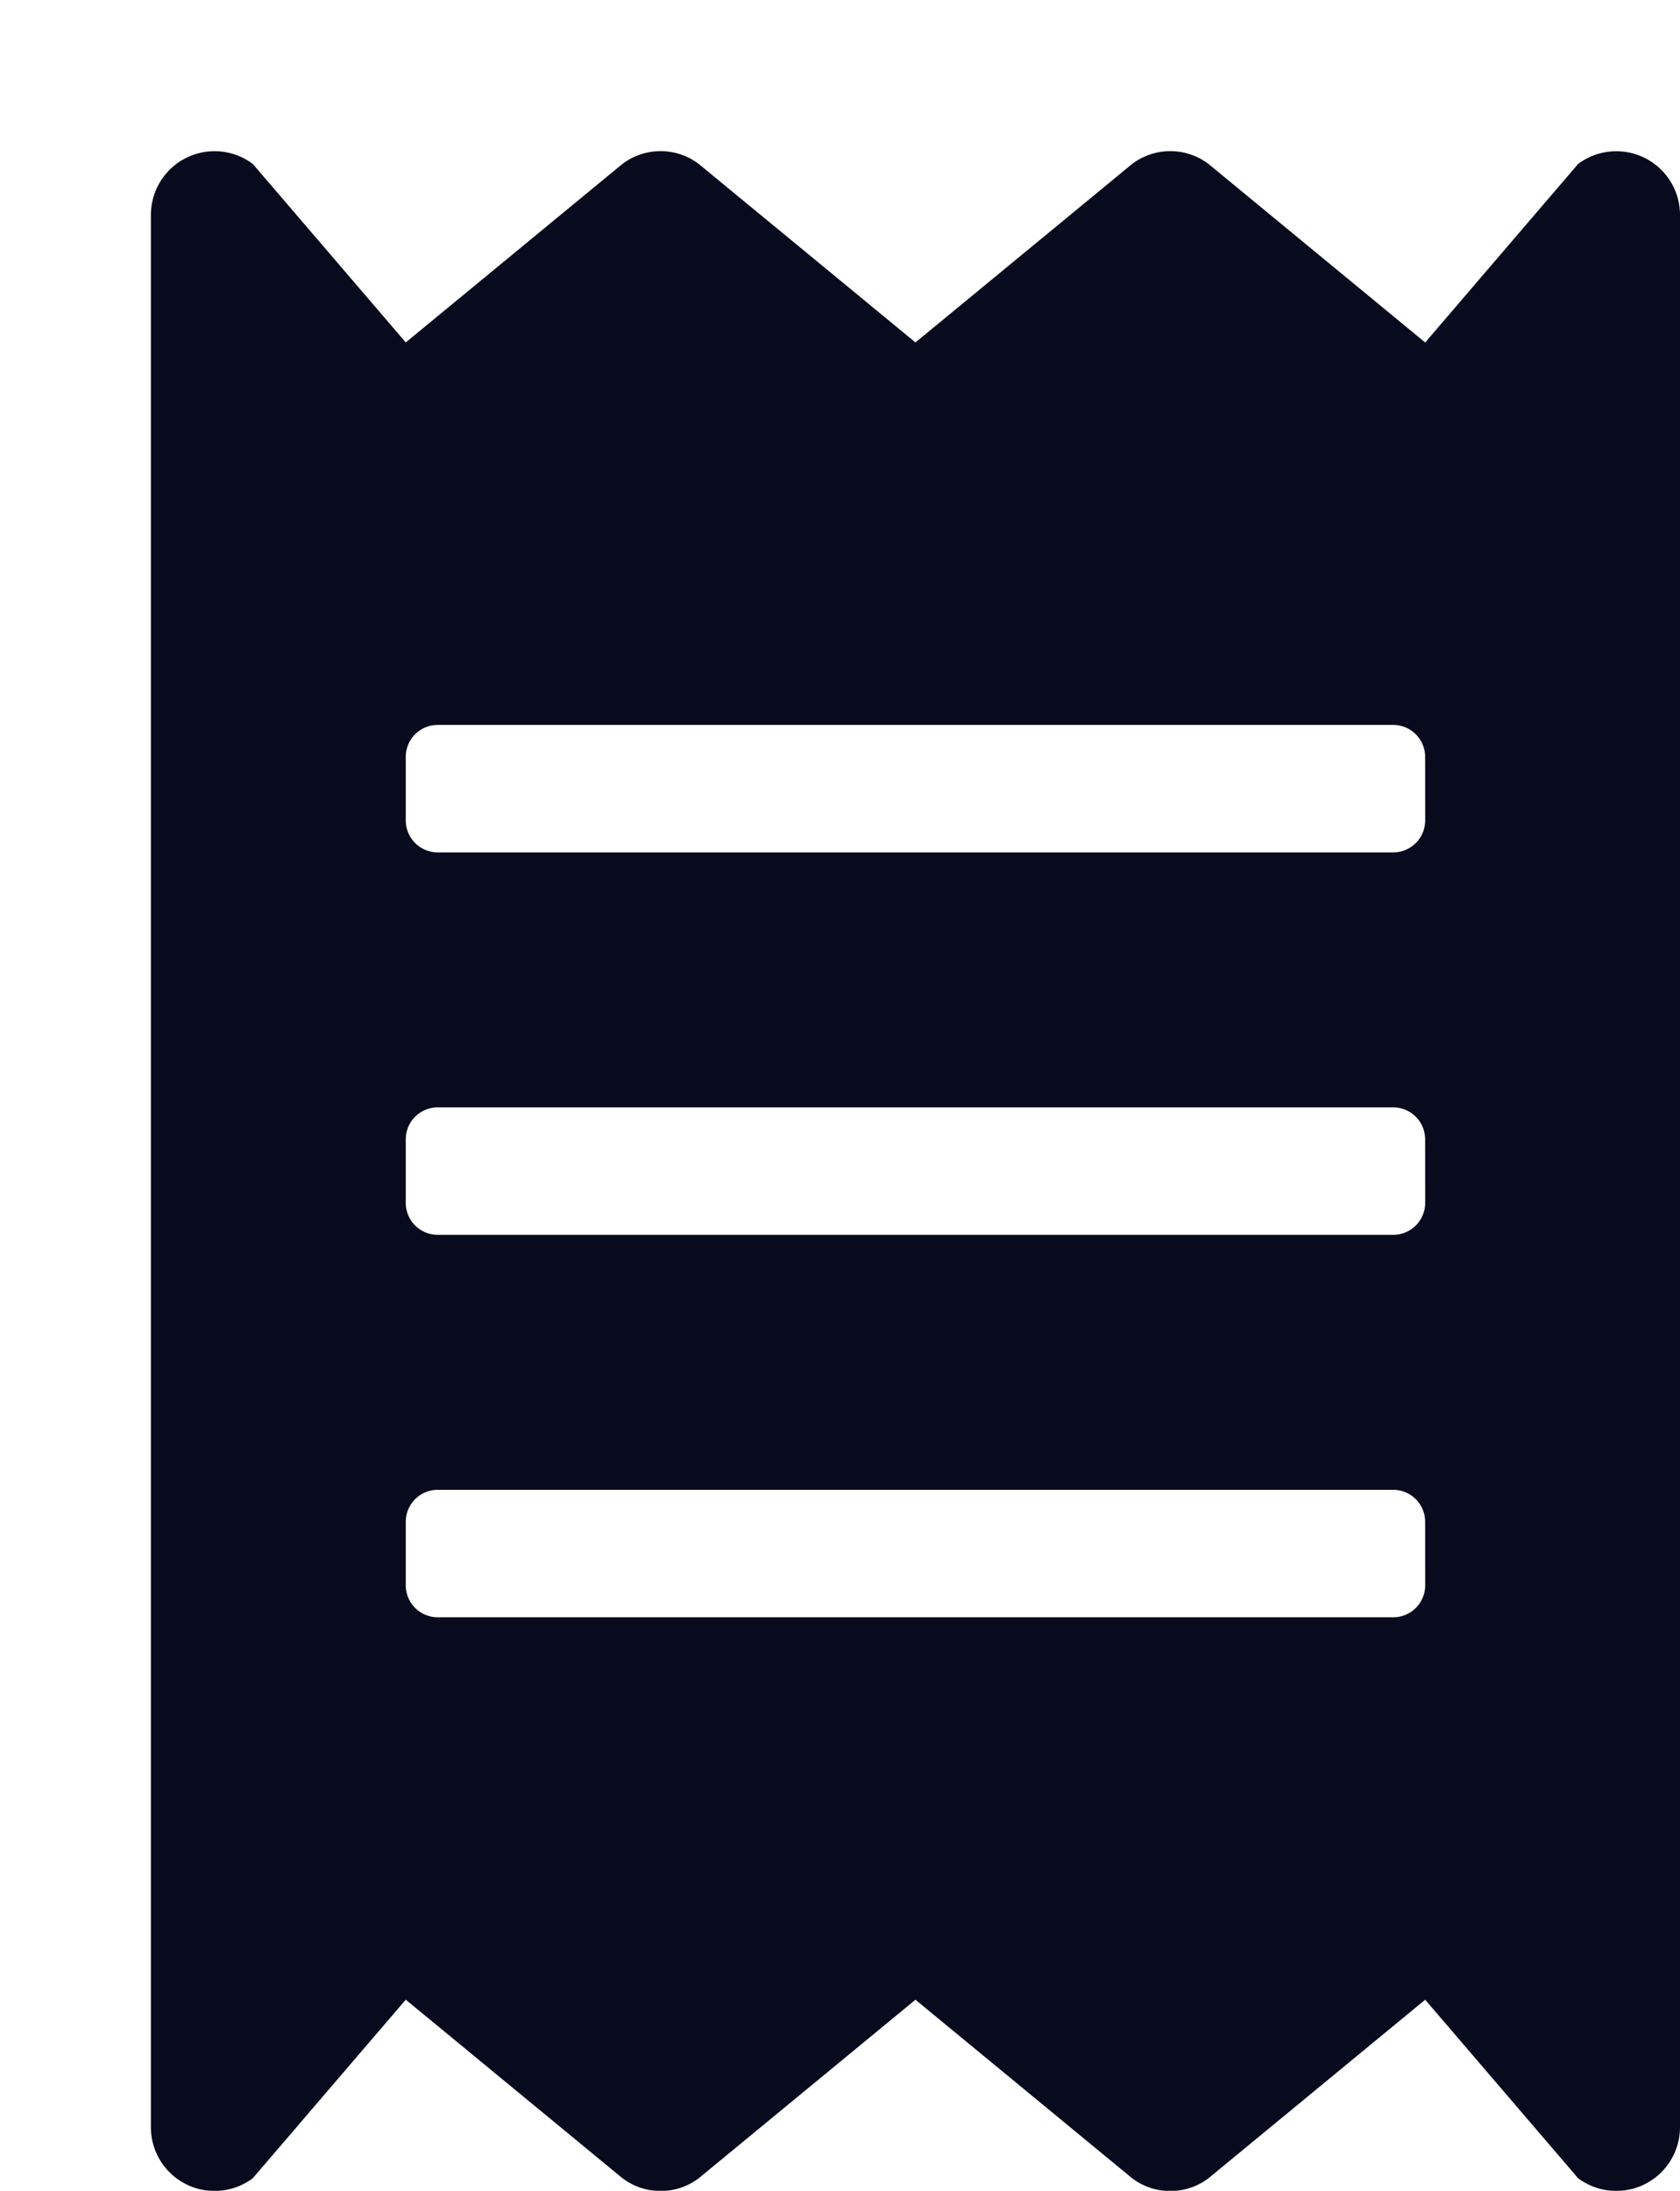 <svg xmlns="http://www.w3.org/2000/svg" xmlns:xlink="http://www.w3.org/1999/xlink" width="33.4" height="43.538" viewBox="0 0 33.4 43.538">
  <defs>
    <filter id="receipt-solid" x="0" y="0" width="33.4" height="43.538" filterUnits="userSpaceOnUse">
      <feOffset dx="3" dy="3" input="SourceAlpha"/>
      <feGaussianBlur result="blur"/>
      <feFlood flood-color="#b58dd6"/>
      <feComposite operator="in" in2="blur"/>
      <feComposite in="SourceGraphic"/>
    </filter>
  </defs>
  <g transform="matrix(1, 0, 0, 1, 0, 0)" filter="url(#receipt-solid)">
    <path id="receipt-solid-2" data-name="receipt-solid" d="M28.374.229l-3.04,3.547L21.027.229a1.259,1.259,0,0,0-1.52,0L15.2,3.775,10.893.229a1.259,1.259,0,0,0-1.52,0L5.067,3.775,2.027.229A1.266,1.266,0,0,0,0,1.242v38a1.266,1.266,0,0,0,2.027,1.013l3.04-3.547,4.307,3.547a1.259,1.259,0,0,0,1.52,0L15.2,36.709l4.307,3.547a1.259,1.259,0,0,0,1.52,0l4.307-3.547,3.04,3.547A1.267,1.267,0,0,0,30.4,39.242v-38A1.266,1.266,0,0,0,28.374.229Zm-3.04,28.247a.635.635,0,0,1-.633.633H5.7a.635.635,0,0,1-.633-.633V27.209a.635.635,0,0,1,.633-.633h19a.635.635,0,0,1,.633.633Zm0-7.6a.635.635,0,0,1-.633.633H5.7a.635.635,0,0,1-.633-.633V19.609a.635.635,0,0,1,.633-.633h19a.635.635,0,0,1,.633.633Zm0-7.6a.635.635,0,0,1-.633.633H5.7a.635.635,0,0,1-.633-.633V12.009a.635.635,0,0,1,.633-.633h19a.635.635,0,0,1,.633.633Z" transform="translate(0 0.03)" fill="#080a1e"/>
  </g>
</svg>
